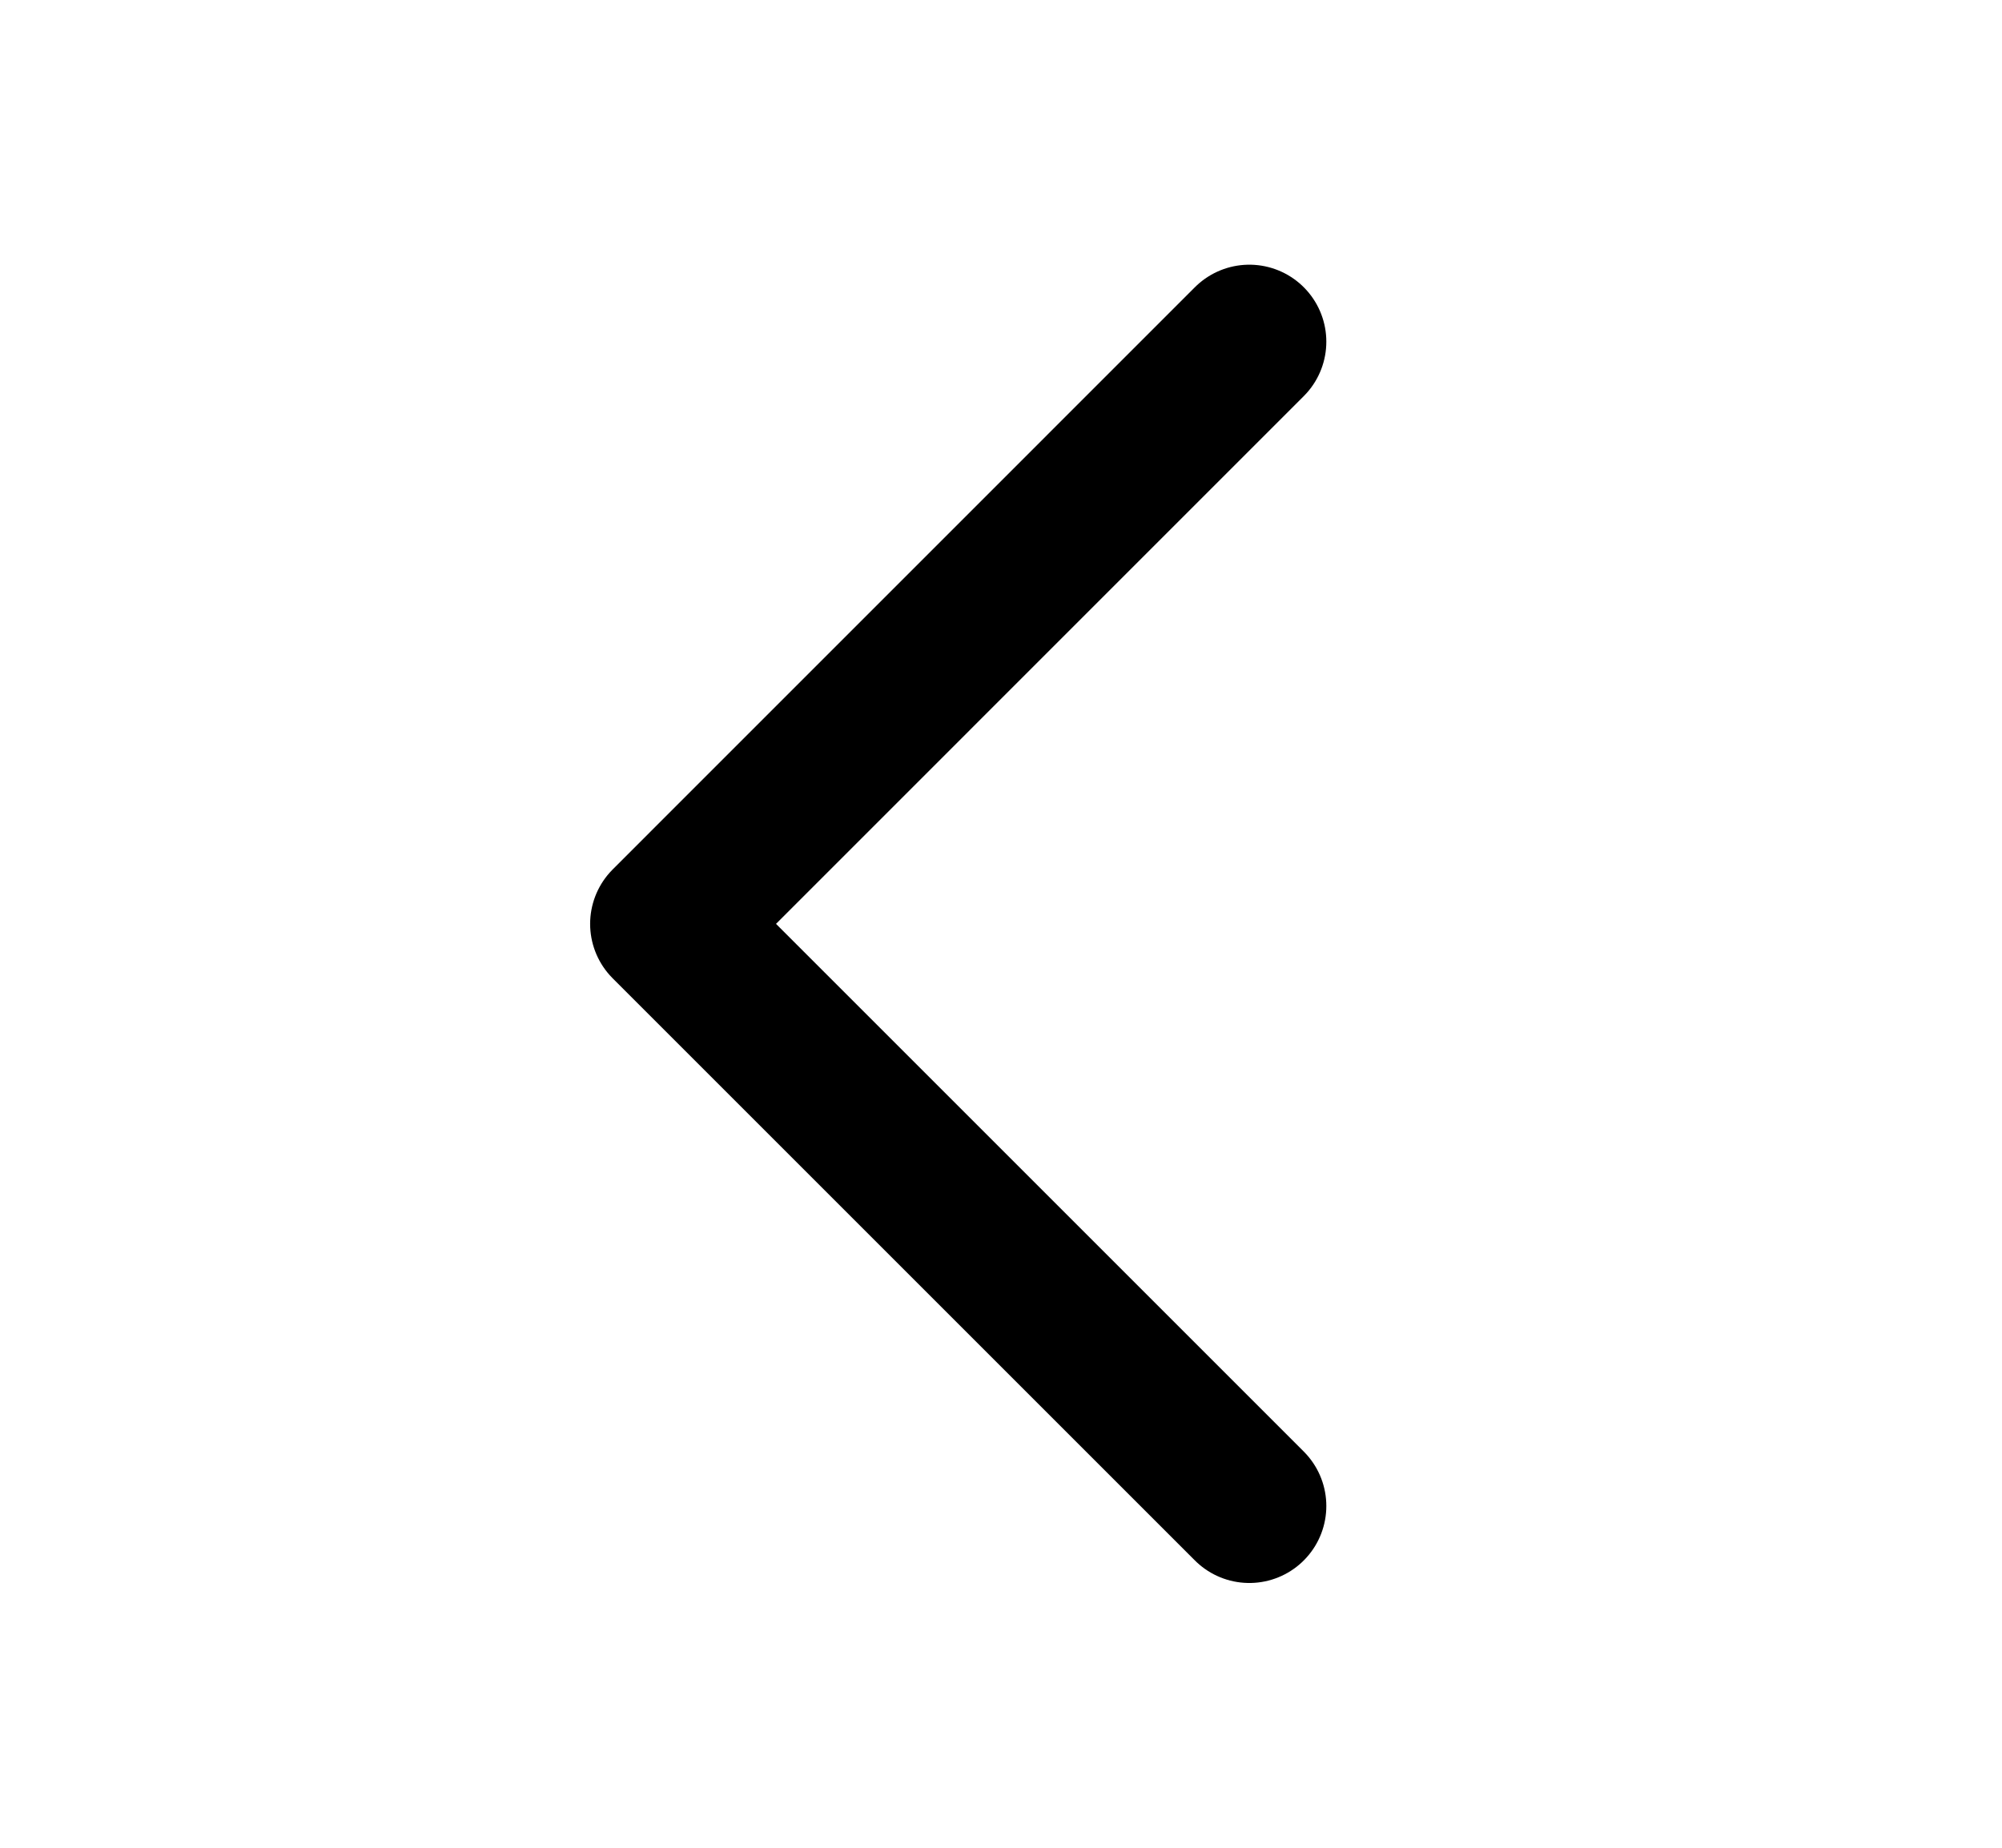 <svg width="26" height="24" viewBox="0 0 26 24" fill="none" xmlns="http://www.w3.org/2000/svg">
<path d="M16.225 19.561L8.664 12L16.225 4.438" stroke="black" stroke-width="2" stroke-linecap="round" stroke-linejoin="round"/>
</svg>
